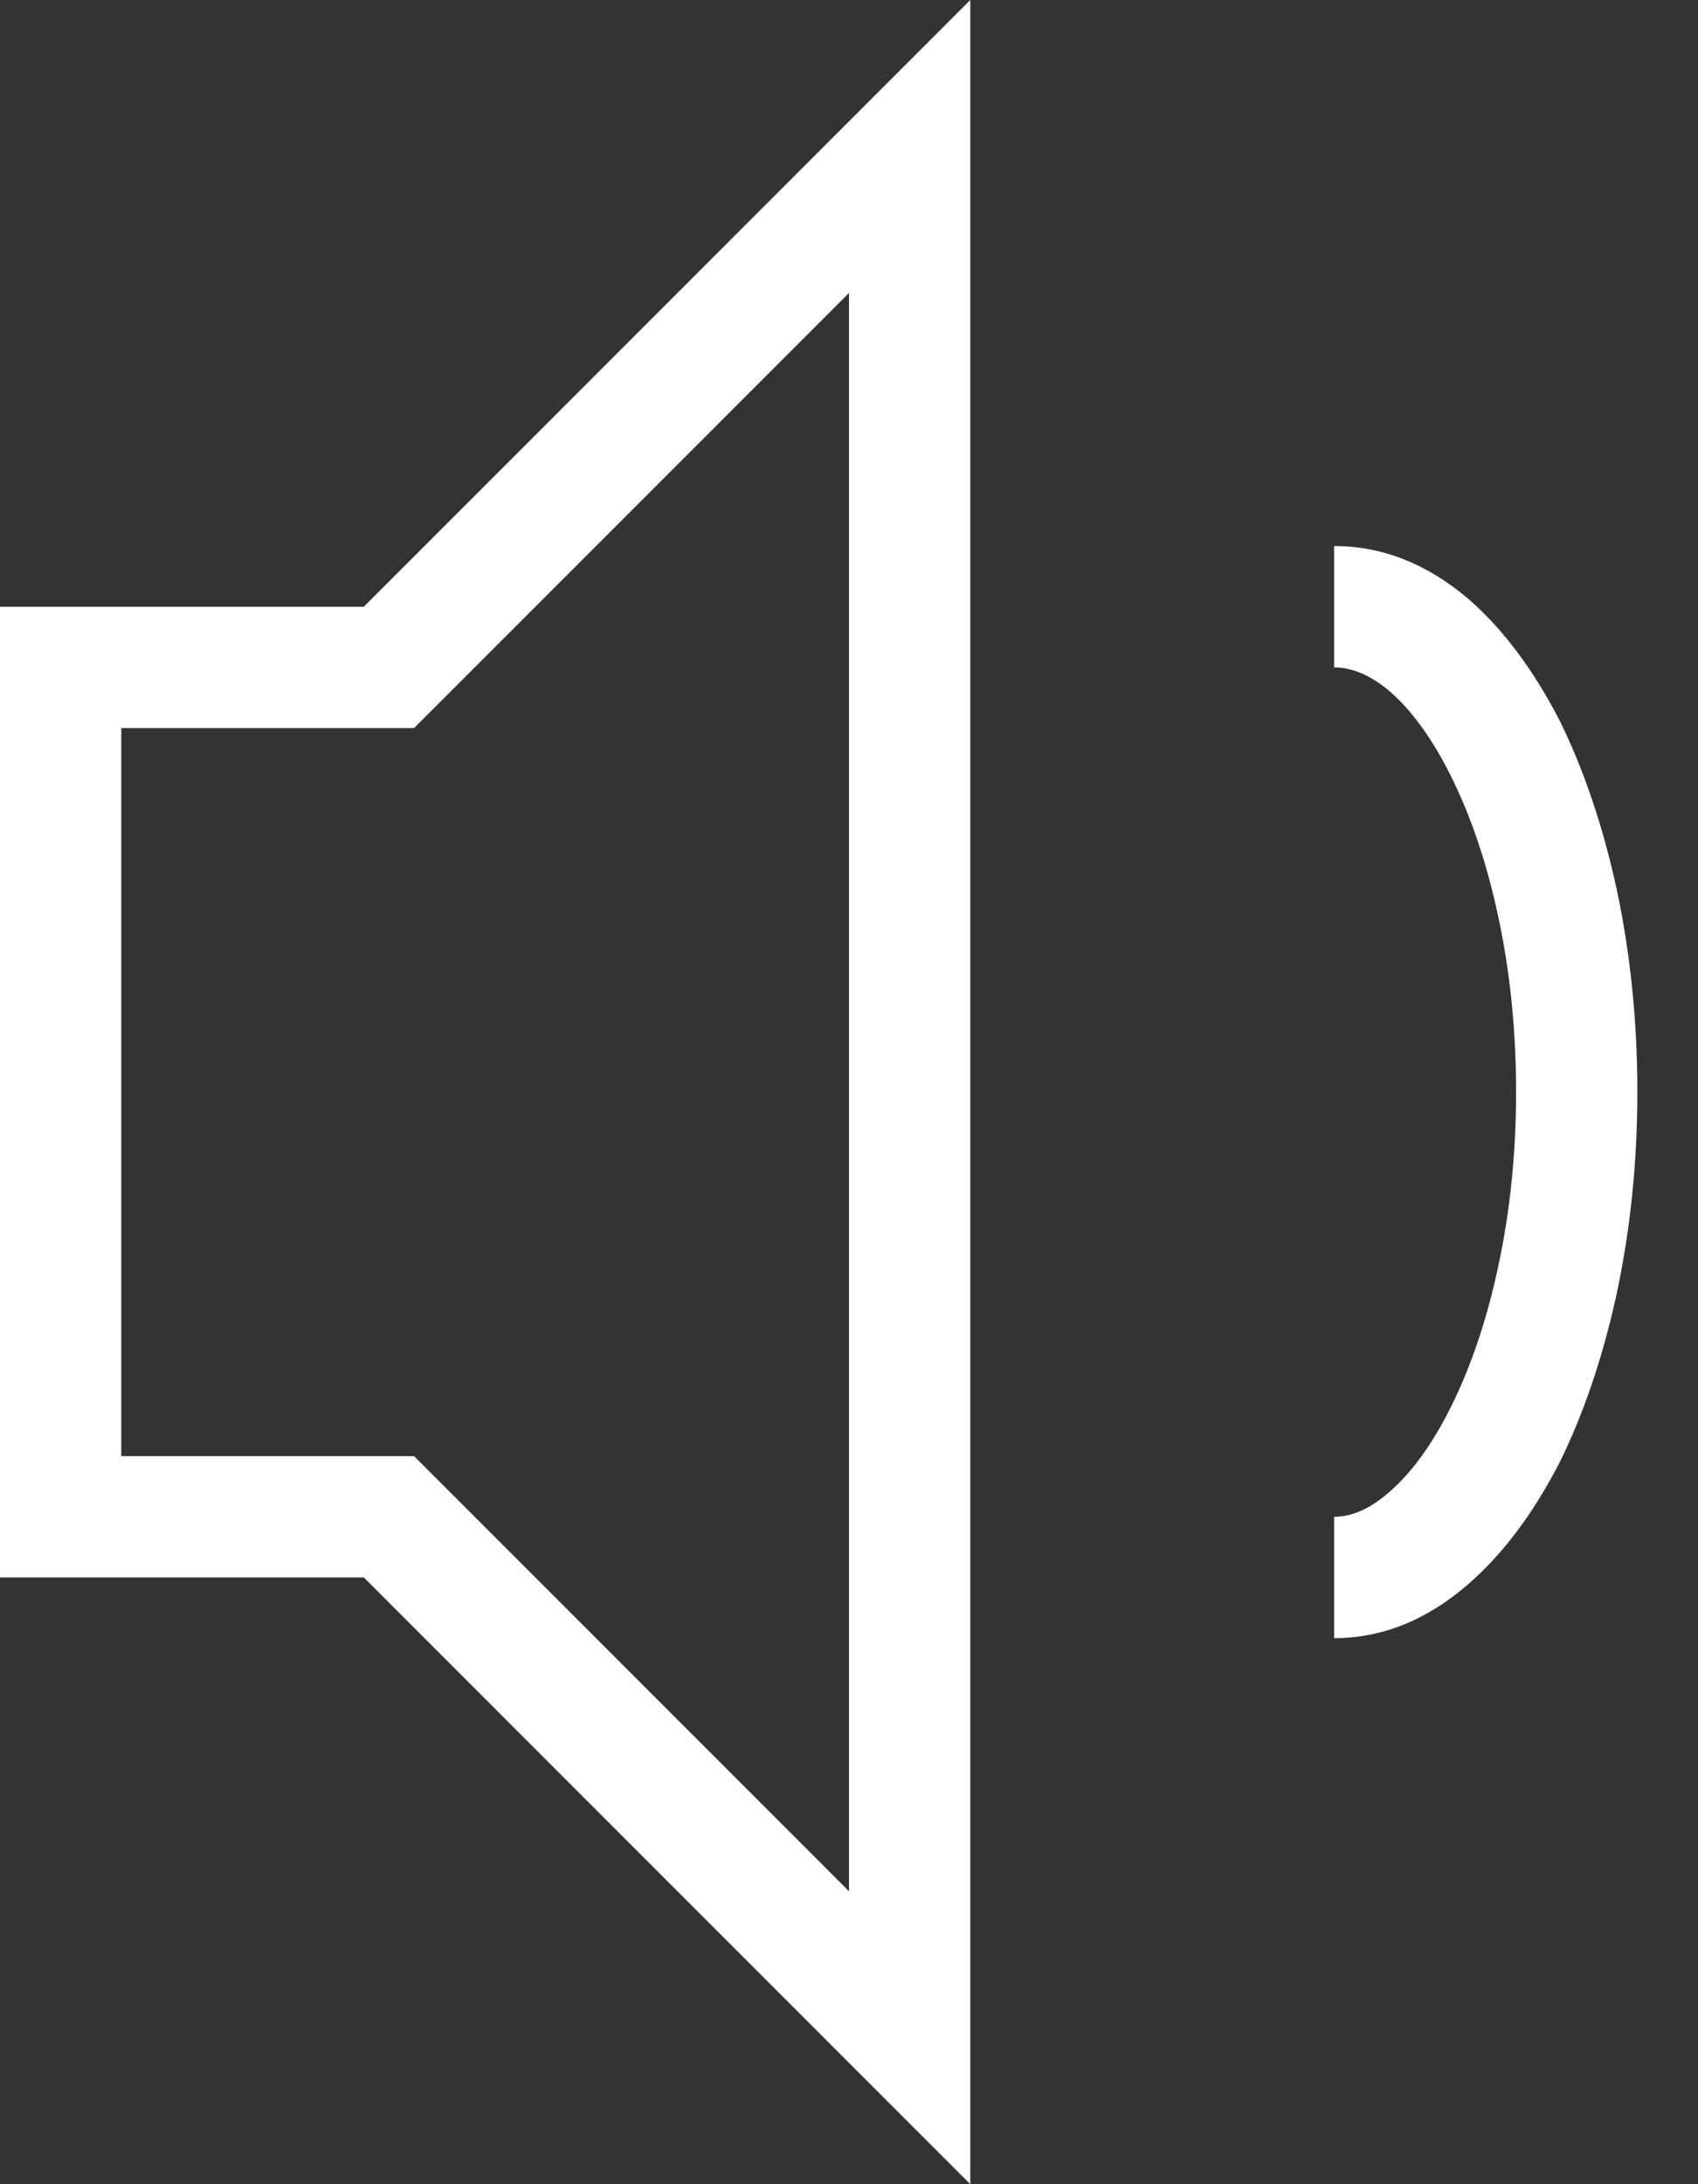 <svg width="14" height="18" viewBox="0 0 14 18" fill="none" xmlns="http://www.w3.org/2000/svg" xmlns:xlink="http://www.w3.org/1999/xlink">
	<rect x="0" y="0" width="14" height="18" fill="#333333" stroke="none"/>
	<desc>
			Created with Pixso.
	</desc>
	<defs/>
	<mask id="mask_1_1947" fill="white">
		<path id="Union" d="M8 0L3 5L0 5L0 13L3 13L8 18L8 0Z" clip-rule="evenodd" fill="" fill-opacity="1" fill-rule="evenodd"/>
	</mask>
	<path id="Union" d="M3 13L8 18L8 0L3 5L0 5L0 13L3 13ZM1 12L1 6L3.414 6L7 2.414L7 15.586L3.414 12L1 12Z" clip-rule="evenodd" fill="#FFFFFF" fill-opacity="1" fill-rule="evenodd"/>
	<path id="Ellipse 9" d="M11 4.5Q11.59 4.5 12.1 4.93Q12.53 5.3 12.86 5.94Q13.16 6.55 13.33 7.33Q13.5 8.13 13.5 9Q13.5 9.86 13.33 10.66Q13.16 11.44 12.86 12.05Q12.53 12.69 12.1 13.06Q11.59 13.5 11 13.5L11 12.5Q11.22 12.5 11.45 12.3Q11.73 12.06 11.96 11.6Q12.21 11.1 12.35 10.45Q12.5 9.76 12.5 9Q12.5 8.23 12.35 7.54Q12.21 6.89 11.96 6.39Q11.73 5.93 11.45 5.69Q11.22 5.5 11 5.5L11 4.5Z" fill="#FFFFFF" fill-opacity="1" fill-rule="evenodd"/>
</svg>
